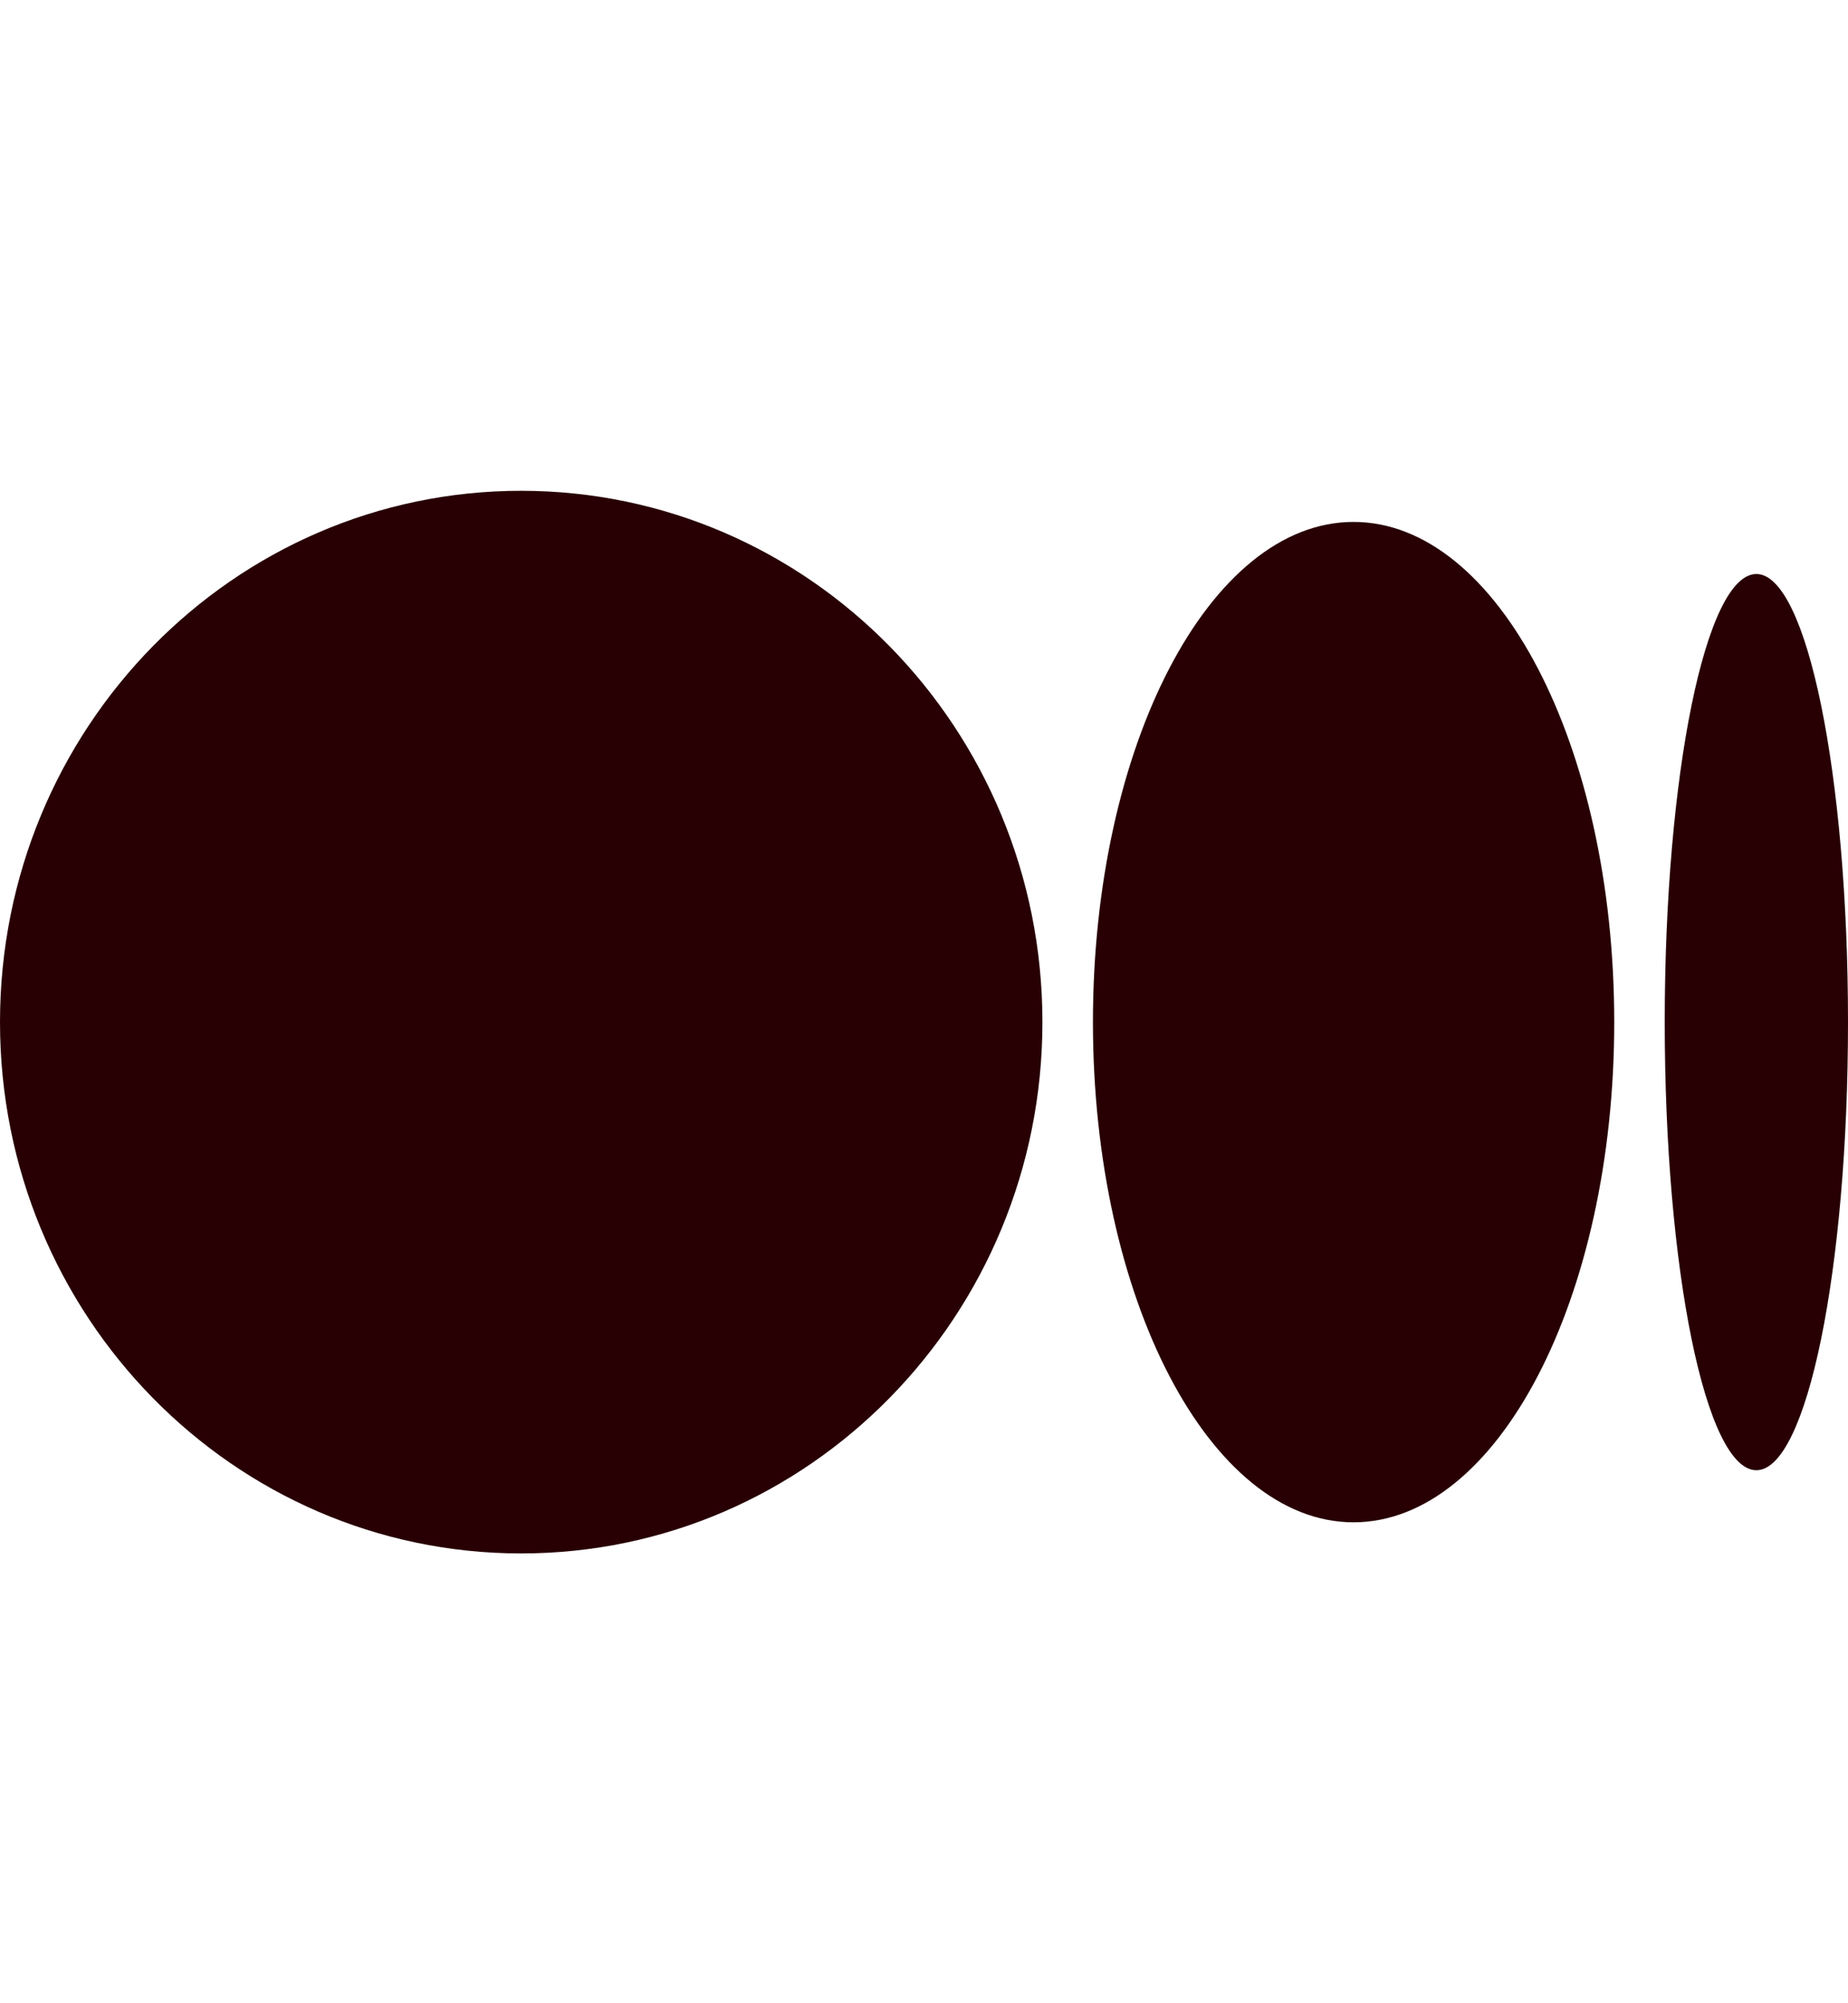 <svg width="12" height="13" viewBox="0 0 12 13" fill="none" xmlns="http://www.w3.org/2000/svg">
<path d="M12 6.633C12 8.239 11.733 9.541 11.405 9.541C11.076 9.541 10.81 8.239 10.81 6.633C10.81 5.027 11.076 3.725 11.405 3.725C11.733 3.725 12 5.027 12 6.633Z" fill="#280004"/>
<path d="M10.482 6.633C10.482 8.425 9.724 9.879 8.789 9.879C7.855 9.879 7.097 8.425 7.097 6.633C7.097 4.841 7.855 3.387 8.789 3.387C9.724 3.387 10.482 4.84 10.482 6.633" fill="#280004"/>
<path d="M6.769 6.633C6.769 8.537 5.253 10.081 3.384 10.081C1.515 10.081 0 8.537 0 6.633C0 4.729 1.515 3.185 3.384 3.185C5.254 3.185 6.769 4.729 6.769 6.633Z" fill="#280004"/>
</svg>
